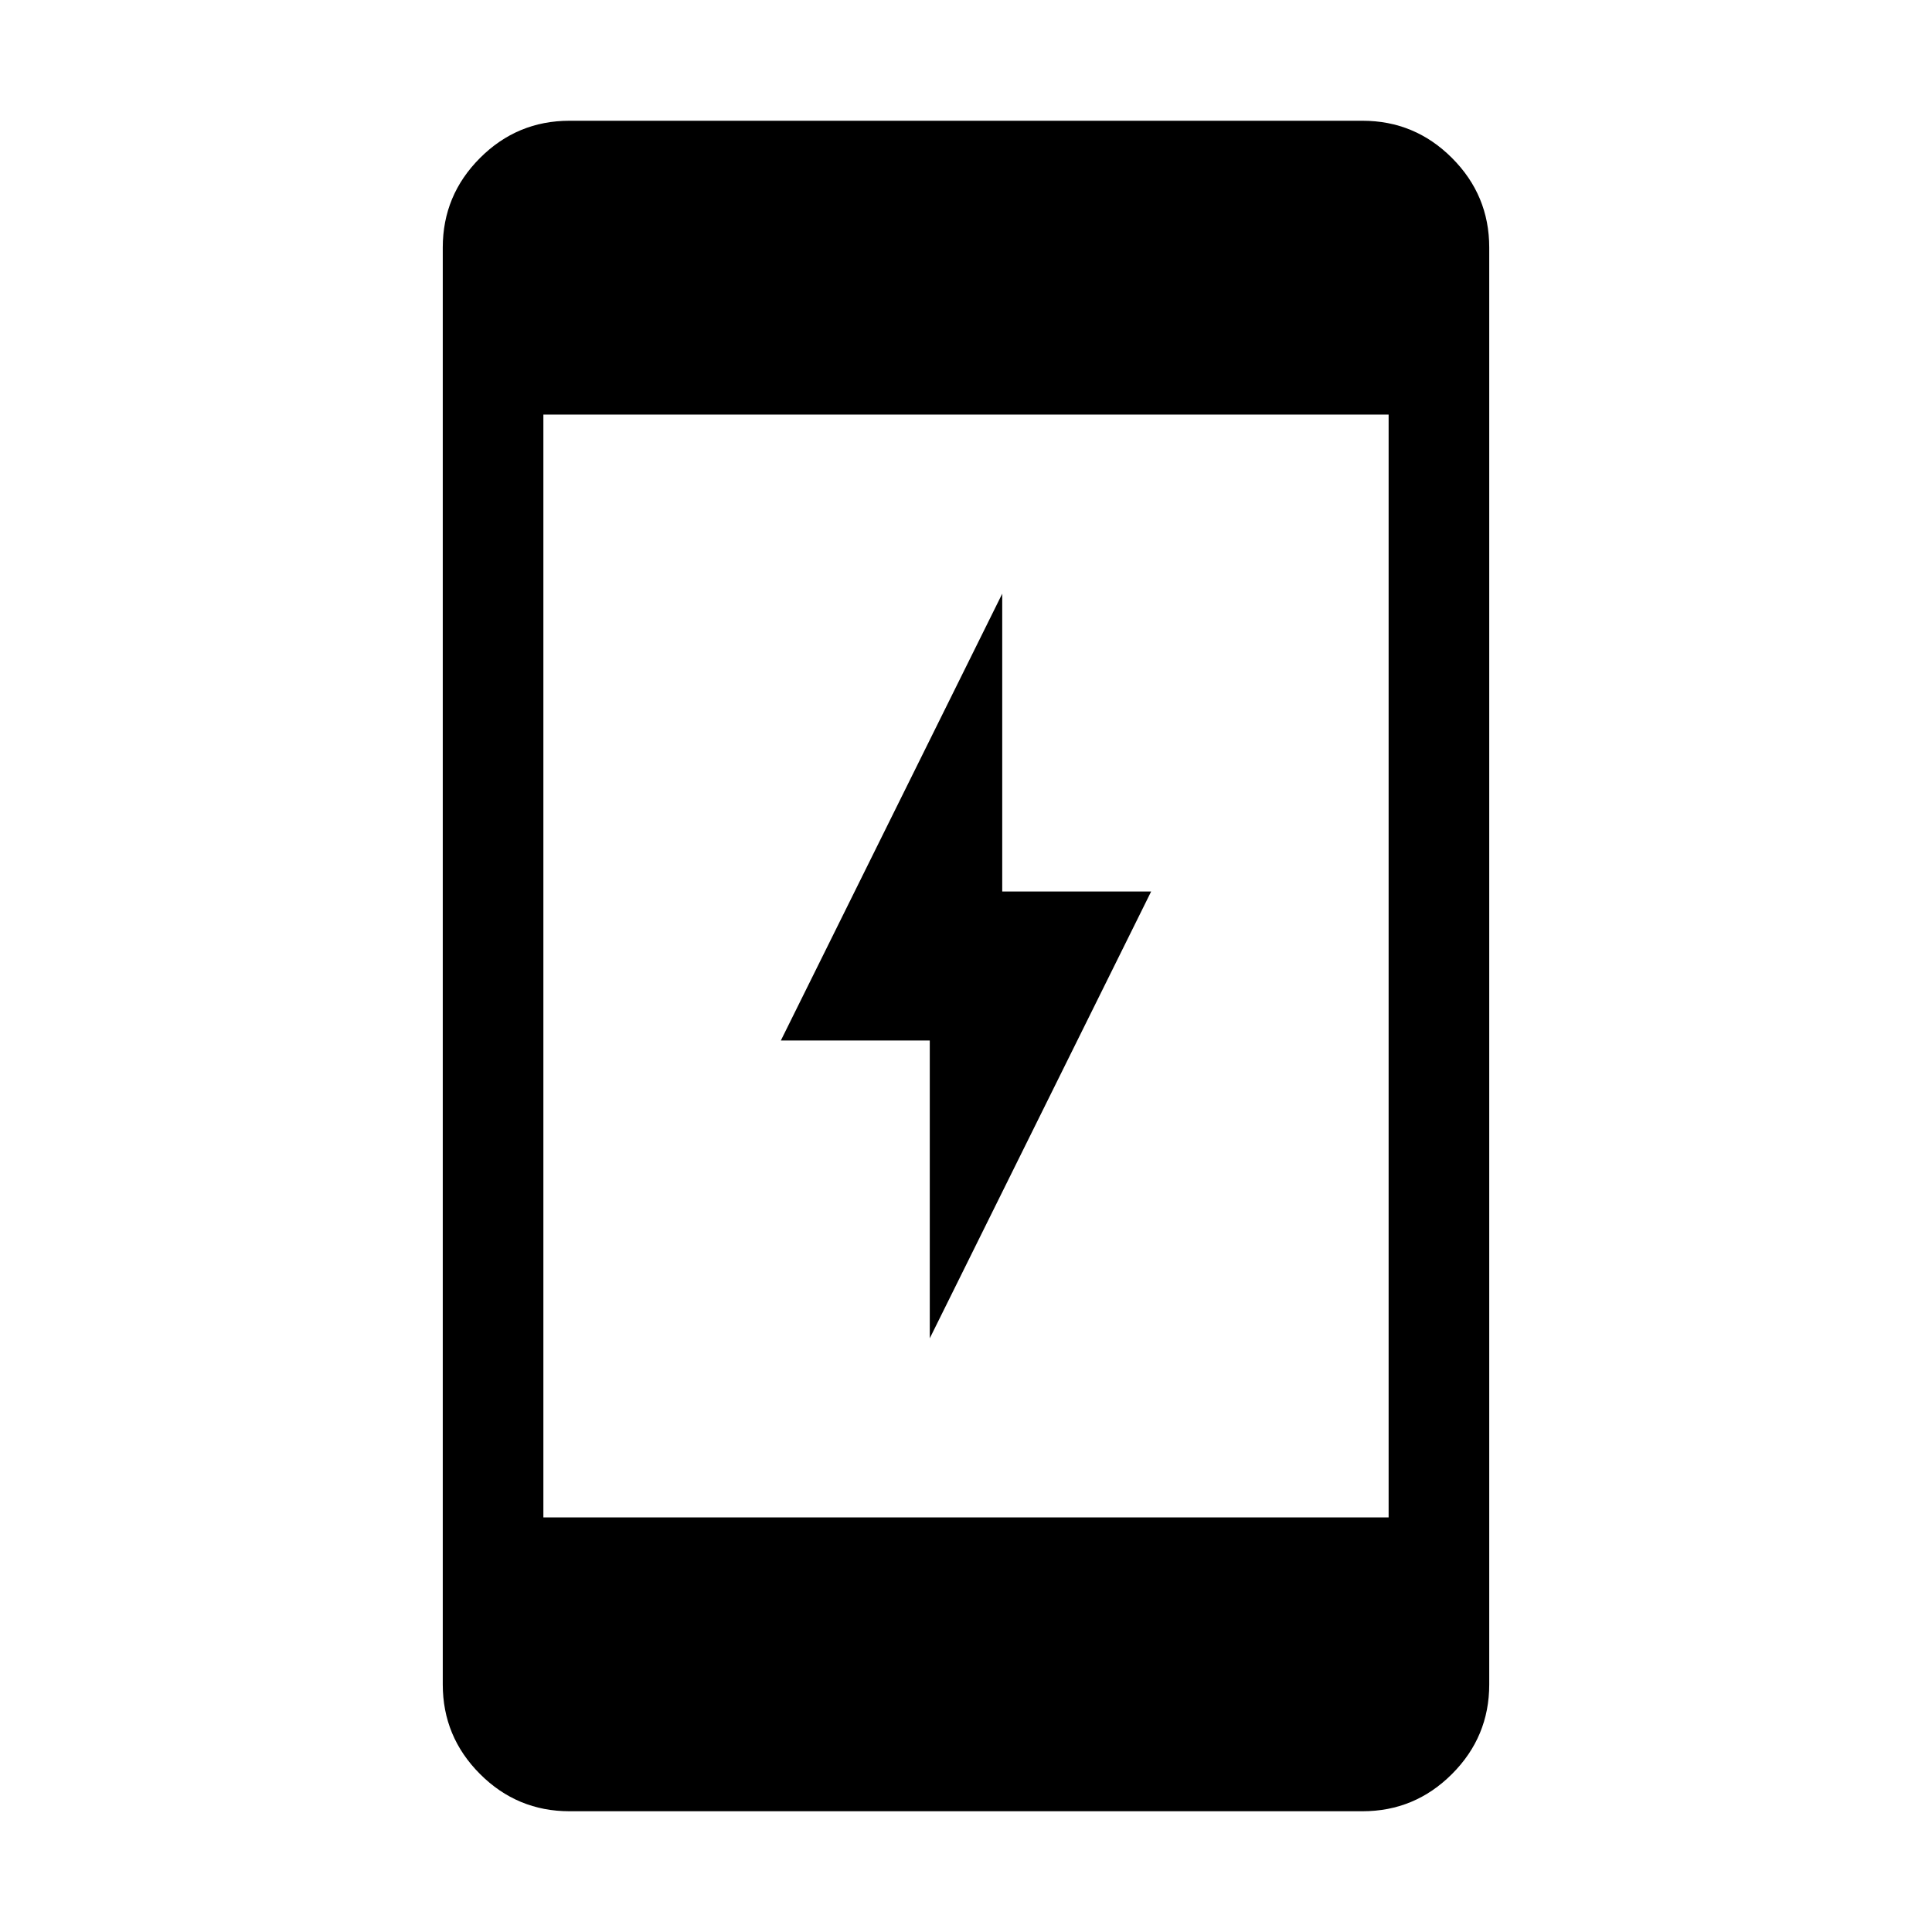 <svg xmlns="http://www.w3.org/2000/svg" height="40" width="40"><path d="M19.25 27.708v-6.166h-3.083l4.583-9.25v6.166h3.083Zm-8 3.709h17.5V8.583h-17.5Zm.542 6.083q-1.084 0-1.854-.771-.771-.771-.771-1.854V5.125q0-1.083.771-1.854.77-.771 1.854-.771h16.416q1.084 0 1.854.771.771.771.771 1.854v29.75q0 1.083-.771 1.854-.77.771-1.854.771Z"/></svg>
